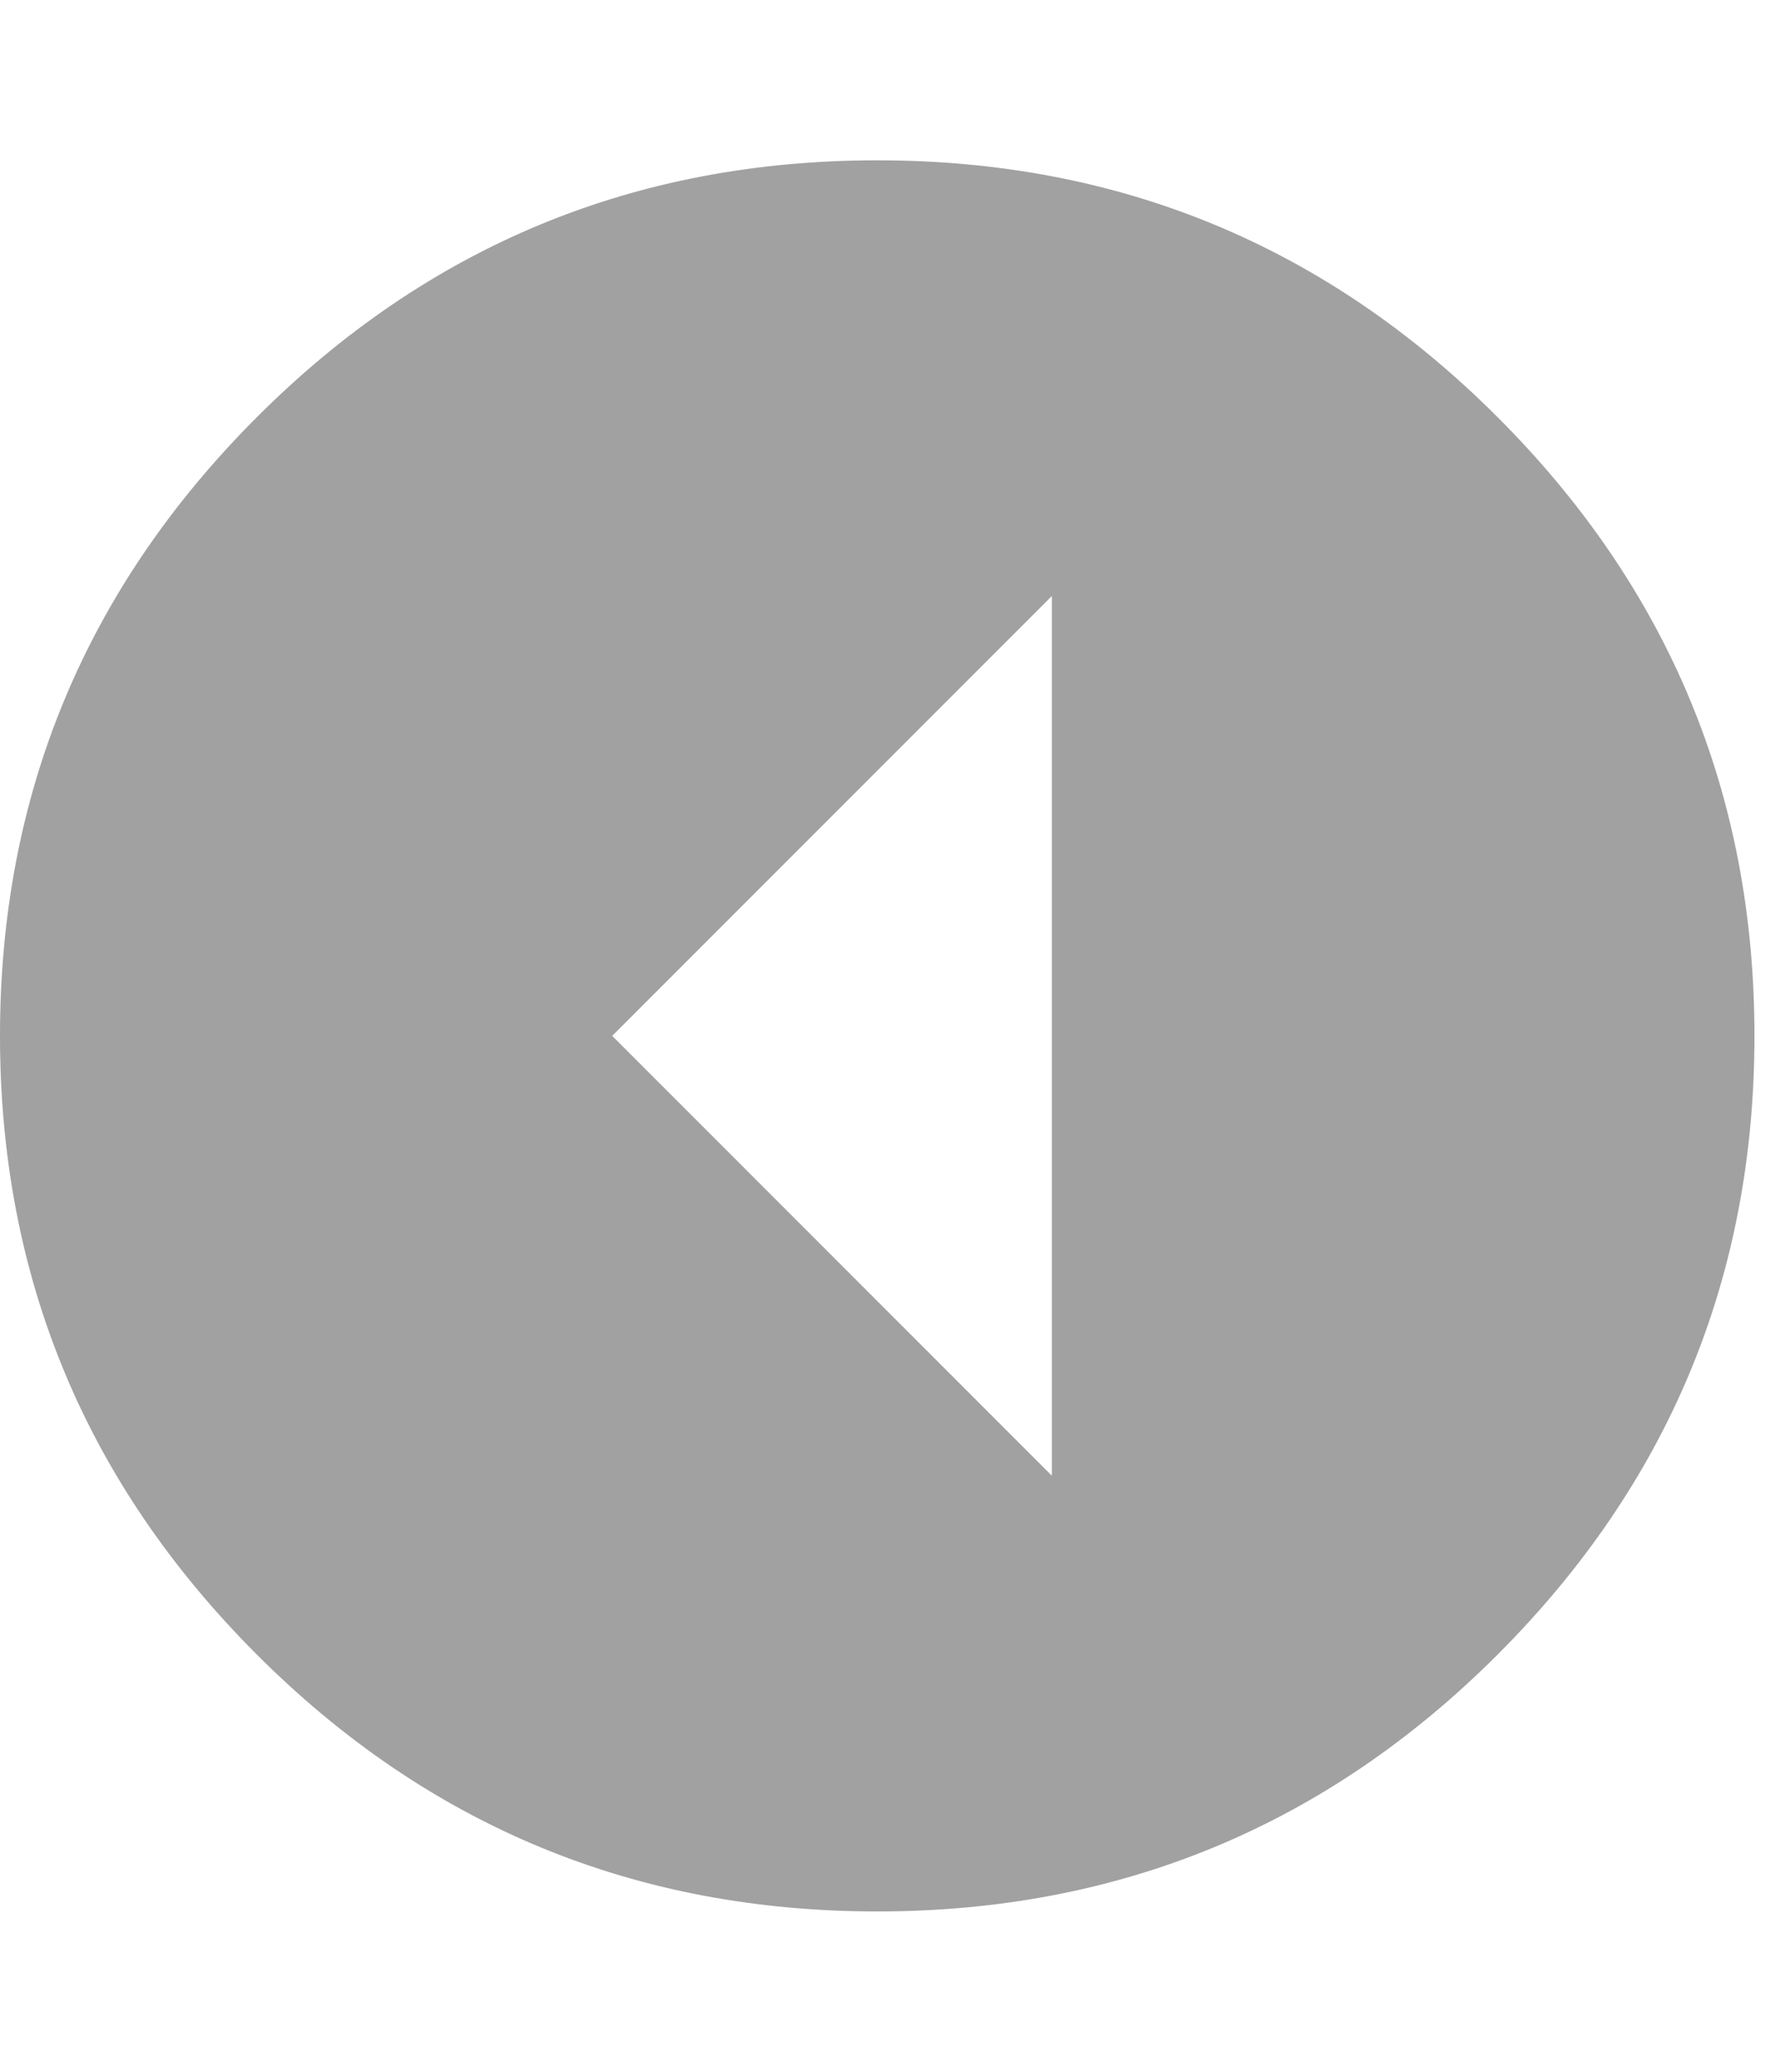 <svg xmlns="http://www.w3.org/2000/svg" xmlns:xlink="http://www.w3.org/1999/xlink" width="12" height="14" preserveAspectRatio="xMidYMid meet" viewBox="0 0 432 432" style="-ms-transform: rotate(360deg); -webkit-transform: rotate(360deg); transform: rotate(360deg);"><path d="M213.5 3q88.5 0 151 62.5T427 216t-62.5 150.5-151 62.5-151-62.5T0 216 62.5 65.5 213.5 3zM256 109L149 216l107 107V109z" fill="#A1A1A1"/><rect x="0" y="0" width="432" height="432" fill="rgba(0, 0, 0, 0)" /></svg>